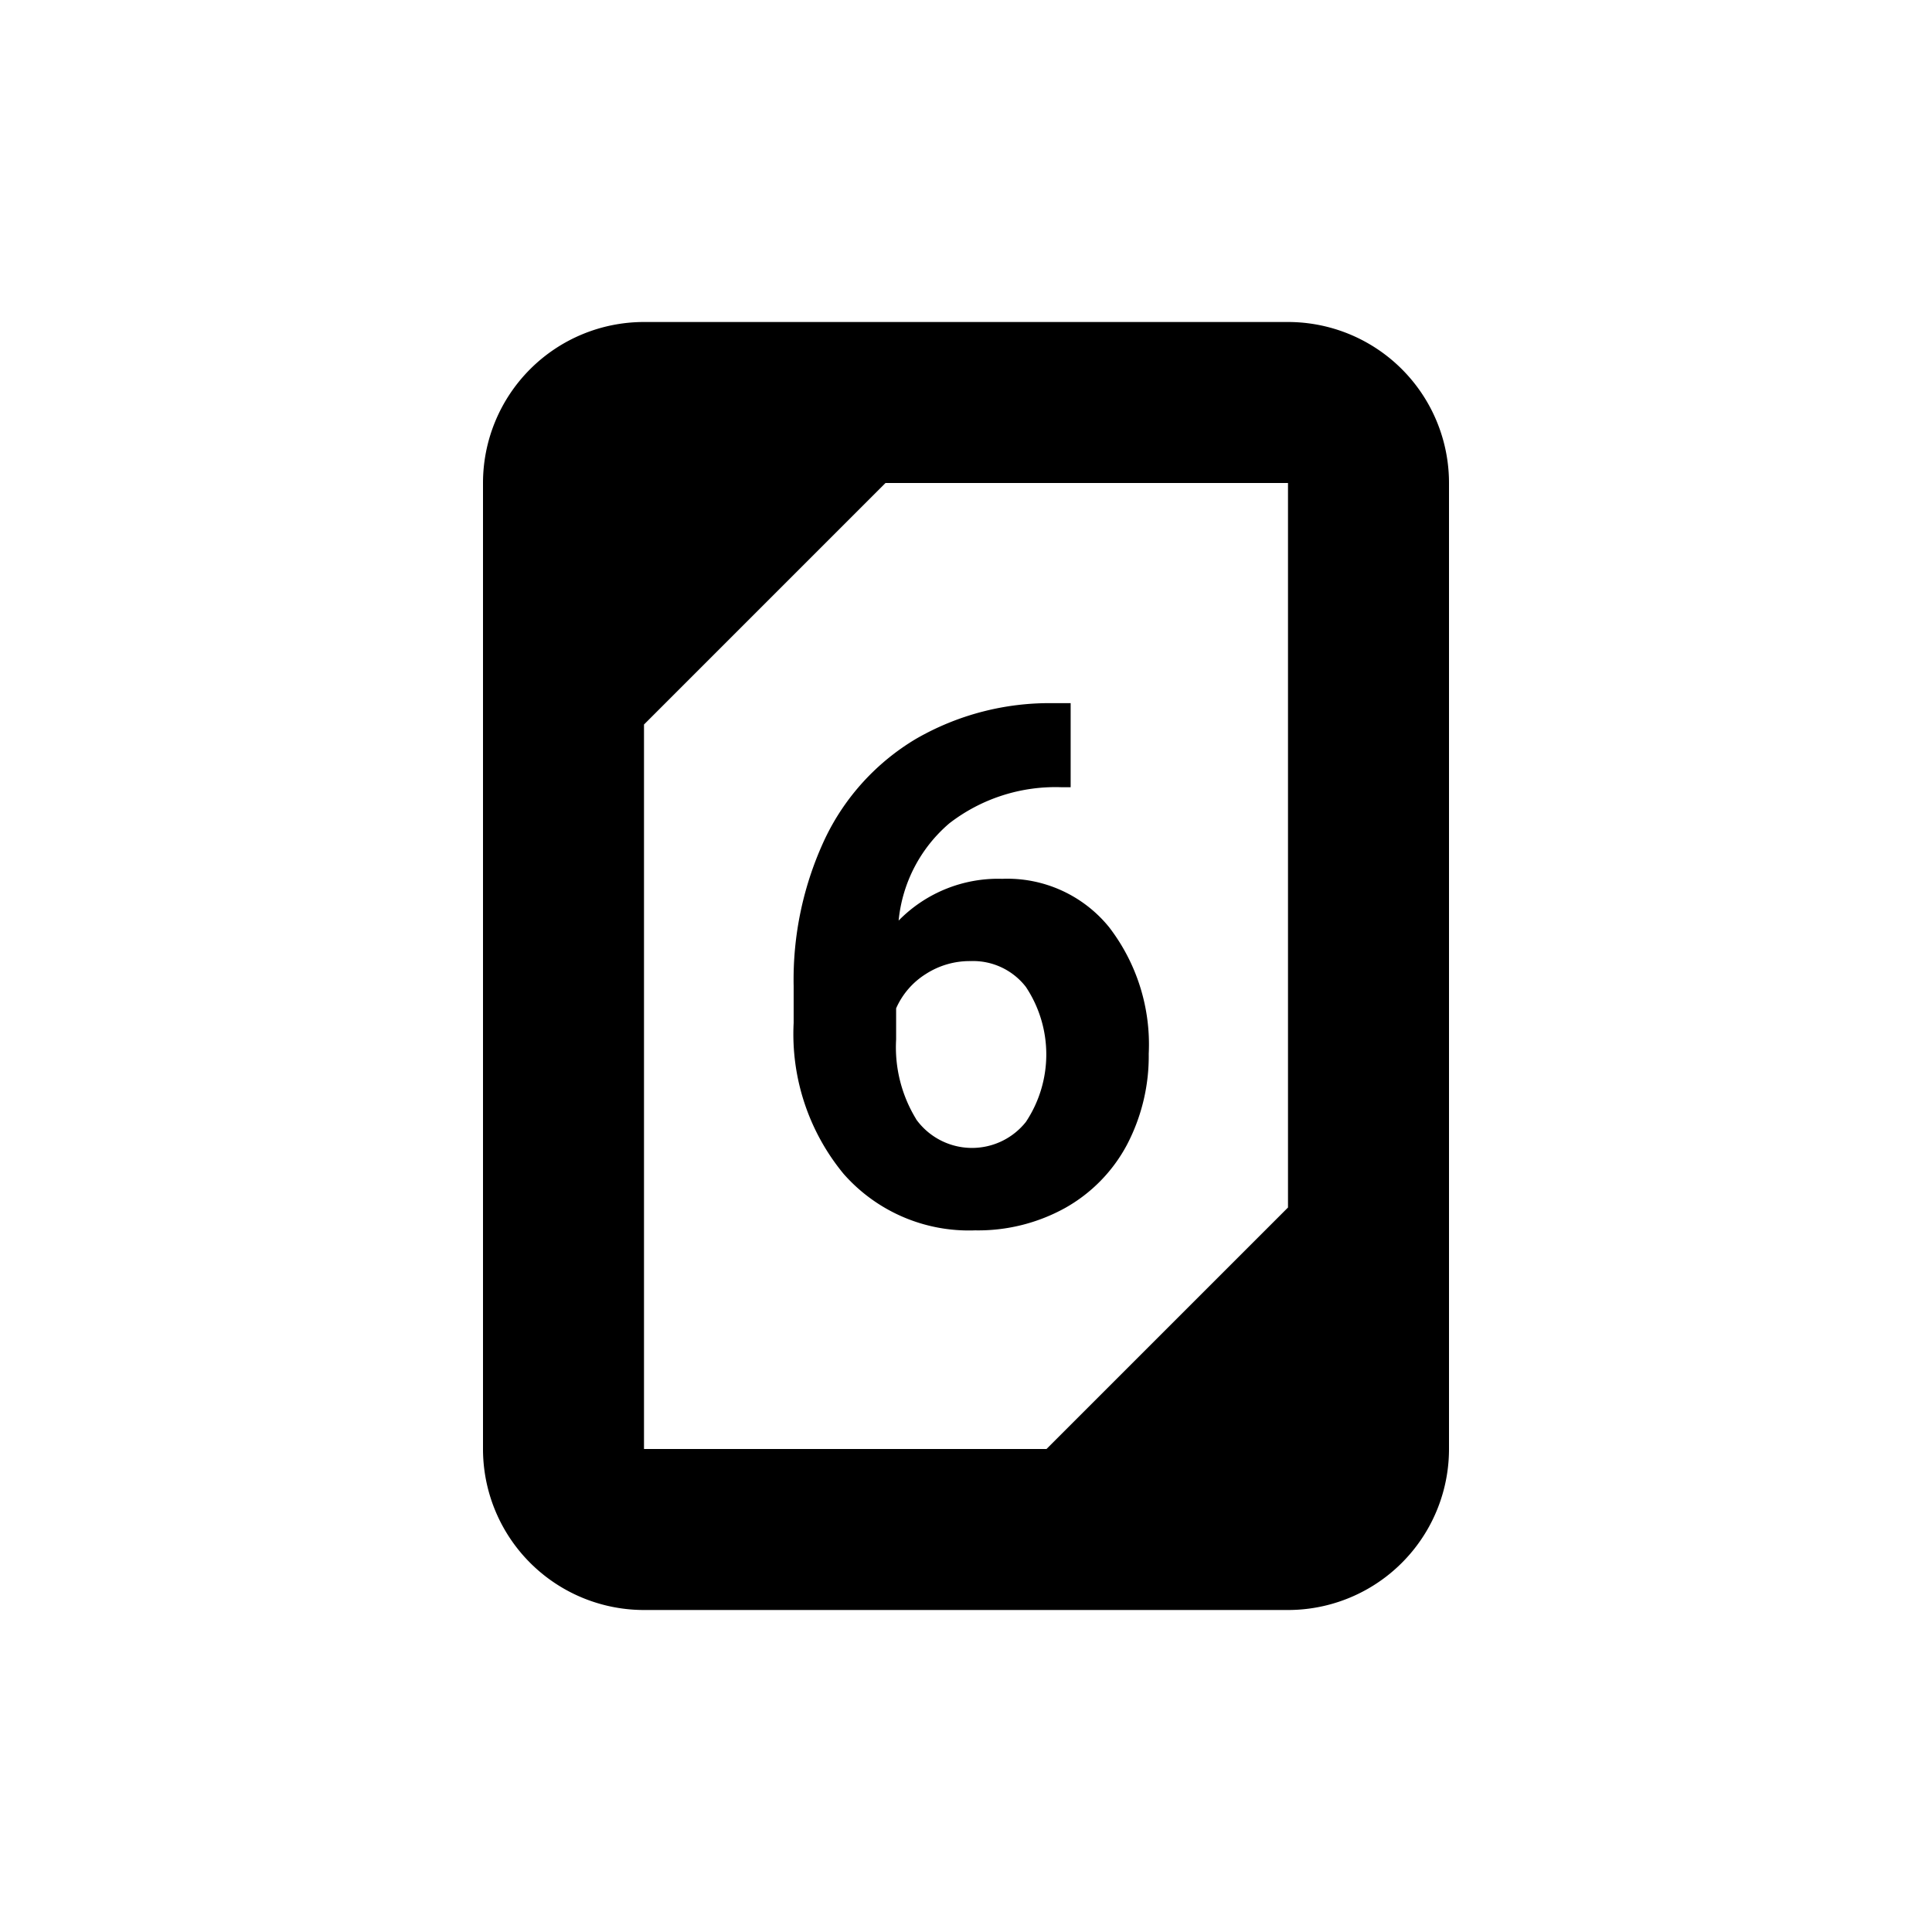<svg xmlns="http://www.w3.org/2000/svg" width="24" height="24" viewBox="0 0 24 24">
  <g>
    <path d="M16,4H8A2,2,0,0,0,6,6V18a2,2,0,0,0,2,2h8a2,2,0,0,0,2-2V6A2,2,0,0,0,16,4ZM8,9l3-3h5v9l-3,3H8Z" fill="currentColor"/>
    <path d="M13.231,15.006A1.949,1.949,0,0,0,14,14.22a2.373,2.373,0,0,0,.27-1.13,2.389,2.389,0,0,0-.493-1.573,1.627,1.627,0,0,0-1.327-.6,1.729,1.729,0,0,0-1.287.519,1.819,1.819,0,0,1,.631-1.209,2.156,2.156,0,0,1,1.386-.448H13.3V8.735h-.211a3.317,3.317,0,0,0-1.708.442,2.891,2.891,0,0,0-1.129,1.234,4.116,4.116,0,0,0-.393,1.84v.457a2.727,2.727,0,0,0,.622,1.876,2.072,2.072,0,0,0,1.632.7A2.23,2.23,0,0,0,13.231,15.006Zm-1.848-1.1a1.709,1.709,0,0,1-.251-.994v-.386A.959.959,0,0,1,11.5,12.1a1.006,1.006,0,0,1,.559-.161.829.829,0,0,1,.685.321,1.514,1.514,0,0,1,0,1.677.855.855,0,0,1-1.365-.035Z" fill="currentColor"/>
  </g>
  <rect width="24" height="24" fill="none"/>
</svg>
